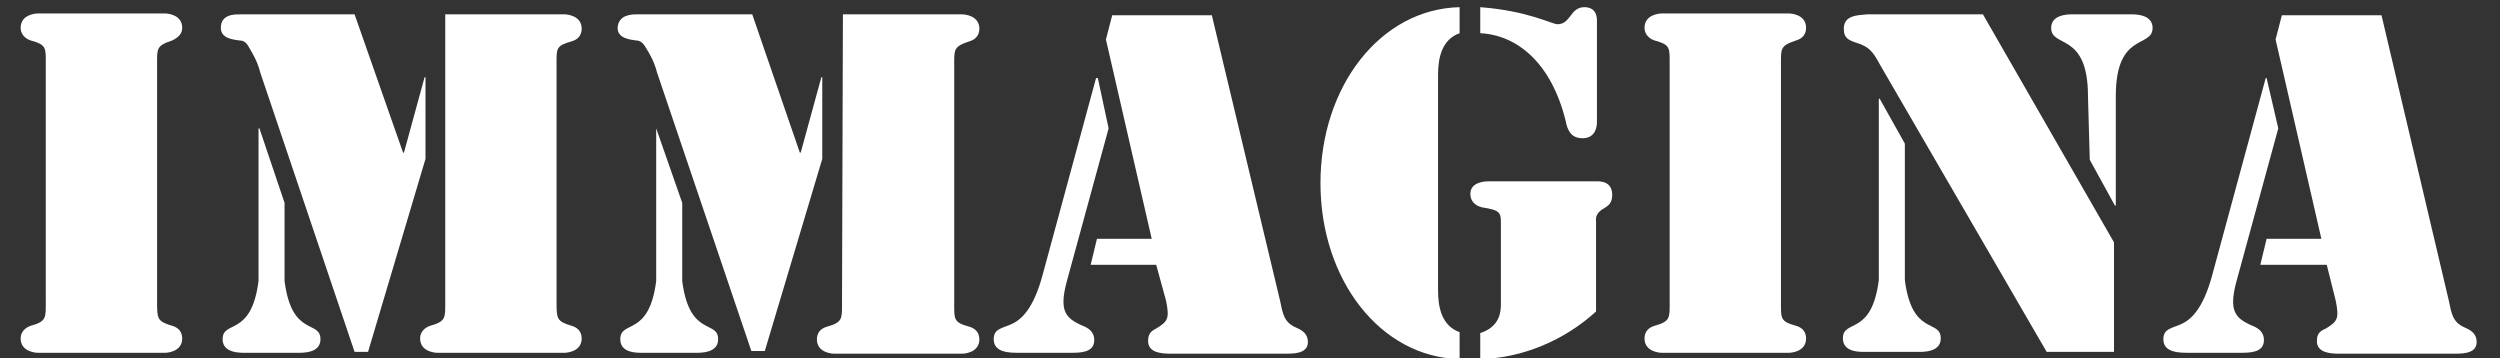 <?xml version="1.0" encoding="utf-8"?>
<!-- Generator: Adobe Illustrator 28.3.0, SVG Export Plug-In . SVG Version: 6.00 Build 0)  -->
<svg version="1.1" id="Layer_6" xmlns="http://www.w3.org/2000/svg" xmlns:xlink="http://www.w3.org/1999/xlink" x="0px" y="0px"
	 viewBox="0 0 278.5 39.9" style="enable-background:new 0 0 278.5 39.9;" xml:space="preserve">
<rect x="0" y="0" width="278.5" height="39.9" fill="#333333" stroke="none"/>
<style type="text/css">
	.st0{fill:#FFFFFF;}
</style>
<g>
	<path class="st0" d="M17.5,33.6c0,1.9,0,2.2,1.7,2.7c0.7,0.2,1.1,0.7,1.1,1.4c0,1.5-1.7,1.6-1.9,1.6H4.2c-0.2,0-1.9-0.1-1.9-1.6
		c0-0.7,0.5-1.2,1.1-1.4c1.8-0.5,1.7-0.9,1.7-2.7V7.2c0-1.9,0.1-2.2-1.7-2.7C2.8,4.3,2.3,3.8,2.3,3.1c0-1.5,1.7-1.6,1.9-1.6h14.2
		c0.2,0,1.9,0.1,1.9,1.6c0,0.7-0.5,1.1-1.1,1.4c-1.8,0.6-1.7,0.9-1.7,2.7L17.5,33.6L17.5,33.6z"/>
	<path class="st0" d="M28.8,14.3h0.1l2.8,8.3v8.7c0.8,6.3,4,4.3,4,6.5c0,1.6-2.1,1.5-2.6,1.5h-5.7c-0.5,0-2.6,0.1-2.6-1.5
		c0-2.2,3.2-0.2,4-6.5C28.8,31.3,28.8,14.3,28.8,14.3z M49.6,1.6h13.3c0.2,0,1.9,0.1,1.9,1.6c0,0.7-0.4,1.2-1.1,1.4
		C61.9,5.1,62,5.4,62,7.2v26.4c0,1.9,0,2.2,1.7,2.7c0.7,0.2,1.1,0.7,1.1,1.4c0,1.5-1.7,1.6-1.9,1.6H48.7c-0.2,0-1.9-0.1-1.9-1.6
		c0-0.7,0.5-1.2,1.1-1.4c1.8-0.5,1.7-0.9,1.7-2.7V1.6z M26.7,1.6h12.8L44.9,17H45l2.3-8.4h0.1v9.1L41,39.2h-1.5L29,8.1
		c-0.2-0.8-0.5-1.5-0.9-2.2c-0.5-0.8-0.6-1.4-1.5-1.4c-0.6-0.1-2-0.2-2-1.4C24.6,1.6,26.1,1.6,26.7,1.6z"/>
	<path class="st0" d="M73.1,14.3L73.1,14.3l2.9,8.3v8.7c0.8,6.3,4,4.3,4,6.5c0,1.6-2.1,1.5-2.6,1.5h-5.7c-0.6,0-2.6,0.1-2.6-1.5
		c0-2.2,3.2-0.2,4-6.5L73.1,14.3L73.1,14.3z M93.9,1.6h13.3c0.2,0,1.9,0.1,1.9,1.6c0,0.7-0.4,1.2-1.1,1.4c-1.8,0.6-1.7,0.9-1.7,2.7
		v26.4c0,1.9-0.1,2.2,1.7,2.7c0.7,0.2,1.1,0.7,1.1,1.4c0,1.5-1.7,1.6-1.9,1.6H92.9c-0.2,0-1.9-0.1-1.9-1.6c0-0.7,0.4-1.2,1.1-1.4
		c1.8-0.5,1.7-0.9,1.7-2.7L93.9,1.6L93.9,1.6z M71,1.6h12.8L89.1,17h0.1l2.3-8.4h0.1v9.1l-6.4,21.4h-1.5l-10.5-31
		c-0.2-0.8-0.5-1.5-0.9-2.2c-0.5-0.8-0.7-1.4-1.5-1.4c-0.6-0.1-2-0.2-2-1.4C68.9,1.6,70.4,1.6,71,1.6z"/>
	<path class="st0" d="M123.5,14.3l-4.7,17.2c-0.8,3.1-0.1,3.9,1.6,4.7c0.8,0.3,1.5,0.7,1.5,1.7c0,1.4-1.6,1.4-2.6,1.4h-5.8
		c-1,0-2.8,0-2.8-1.5c0-1.2,0.9-1.2,2-1.7s2.4-1.7,3.4-5.3l6-22.1h0.2L123.5,14.3z M128.8,29.5h-7.3l0.7-2.9h6.1l-5.1-22.2l0.7-2.7
		H135l7.6,31.8c0.3,1.4,0.4,2.4,1.8,3c0.7,0.3,1.3,0.7,1.3,1.6c0,1.4-1.8,1.3-2.8,1.3h-12.5c-1,0-2.5-0.1-2.5-1.4
		c0-0.8,0.3-1.1,0.9-1.4c1.3-0.8,1.5-1.1,1.1-3.1L128.8,29.5z"/>
	<path class="st0" d="M160.2,32.4c0,1.8,0.4,3.9,2.4,4.6v3c-8.8-0.2-15.5-8.8-15.5-19.6S153.8,1,162.6,0.8v2.9
		c-2,0.7-2.4,2.8-2.4,4.6V32.4z M164.9,0.8c5.3,0.4,8,1.9,8.6,1.9c1.5,0,1.4-1.9,3-1.9c1.5,0,1.4,1.4,1.4,1.6v11.2
		c0,0.2,0,1.8-1.6,1.8c-1.3,0-1.7-0.9-1.9-2c-1.6-6.4-5.4-9.5-9.5-9.7V0.8L164.9,0.8z M164.9,37.1c2.2-0.7,2.3-2.4,2.3-3.2v-9.1
		c0-1.1-0.1-1.4-2.1-1.7c-0.8-0.2-1.3-0.7-1.3-1.5c0-1.4,1.8-1.4,2-1.4h12c0.3,0,1.8-0.1,1.8,1.5c0,0.9-0.4,1.2-0.9,1.5
		c-1.1,0.6-0.9,1.3-0.9,1.5v10c-3.5,3.2-8.2,5.2-12.9,5.3L164.9,37.1L164.9,37.1z"/>
	<path class="st0" d="M198.4,33.6c0,1.9-0.1,2.2,1.7,2.7c0.7,0.2,1.1,0.7,1.1,1.4c0,1.5-1.7,1.6-1.9,1.6h-14.2
		c-0.2,0-1.9-0.1-1.9-1.6c0-0.7,0.4-1.2,1.1-1.4c1.8-0.5,1.7-0.9,1.7-2.7V7.2c0-1.9,0.1-2.2-1.7-2.7c-0.6-0.2-1.1-0.7-1.1-1.4
		c0-1.5,1.7-1.6,1.9-1.6h14.2c0.2,0,1.9,0.1,1.9,1.6c0,0.7-0.4,1.2-1.1,1.4c-1.8,0.6-1.7,0.9-1.7,2.7V33.6z"/>
	<path class="st0" d="M209.3,11h0.1l2.8,5v15.2c0.8,6.3,4,4.3,4,6.5c0,1.6-2.1,1.5-2.6,1.5h-5.7c-0.6,0-2.6,0.1-2.6-1.5
		c0-2.2,3.2-0.2,4-6.5V11L209.3,11z M232.6,10.7c0-7.2-4.1-5.3-4.1-7.6c0-1.4,1.7-1.5,2.2-1.5h6.9c0.5,0,2.2,0.1,2.2,1.5
		c0,2.3-4.1,0.4-4.1,7.6v12.2h-0.1l-2.8-5.1L232.6,10.7L232.6,10.7z M235.5,27v12.2H228L209.6,7.5c-0.8-1.4-1.1-2.2-2.7-2.7
		c-0.9-0.3-1.5-0.5-1.5-1.6c0-1.5,1.5-1.5,2.6-1.6h12.9L235.5,27z"/>
	<path class="st0" d="M253.8,14.3l-4.7,17.2c-0.8,3.1-0.1,3.9,1.6,4.7c0.8,0.3,1.5,0.7,1.5,1.7c0,1.4-1.6,1.4-2.6,1.4h-5.8
		c-1,0-2.8,0-2.8-1.5c0-1.2,0.9-1.2,2-1.7s2.4-1.7,3.4-5.3l6-22.1h0.1L253.8,14.3z M259.2,29.5h-7.4l0.7-2.9h6.1l-5.1-22.2l0.7-2.7
		h11.1l7.5,31.8c0.3,1.4,0.4,2.4,1.8,3c0.7,0.3,1.3,0.7,1.3,1.6c0,1.4-1.8,1.3-2.8,1.3h-12.5c-1,0-2.5-0.1-2.5-1.4
		c0-0.8,0.3-1.1,1-1.4c1.3-0.8,1.5-1.1,1.1-3.1L259.2,29.5z"/>
</g>
</svg>
